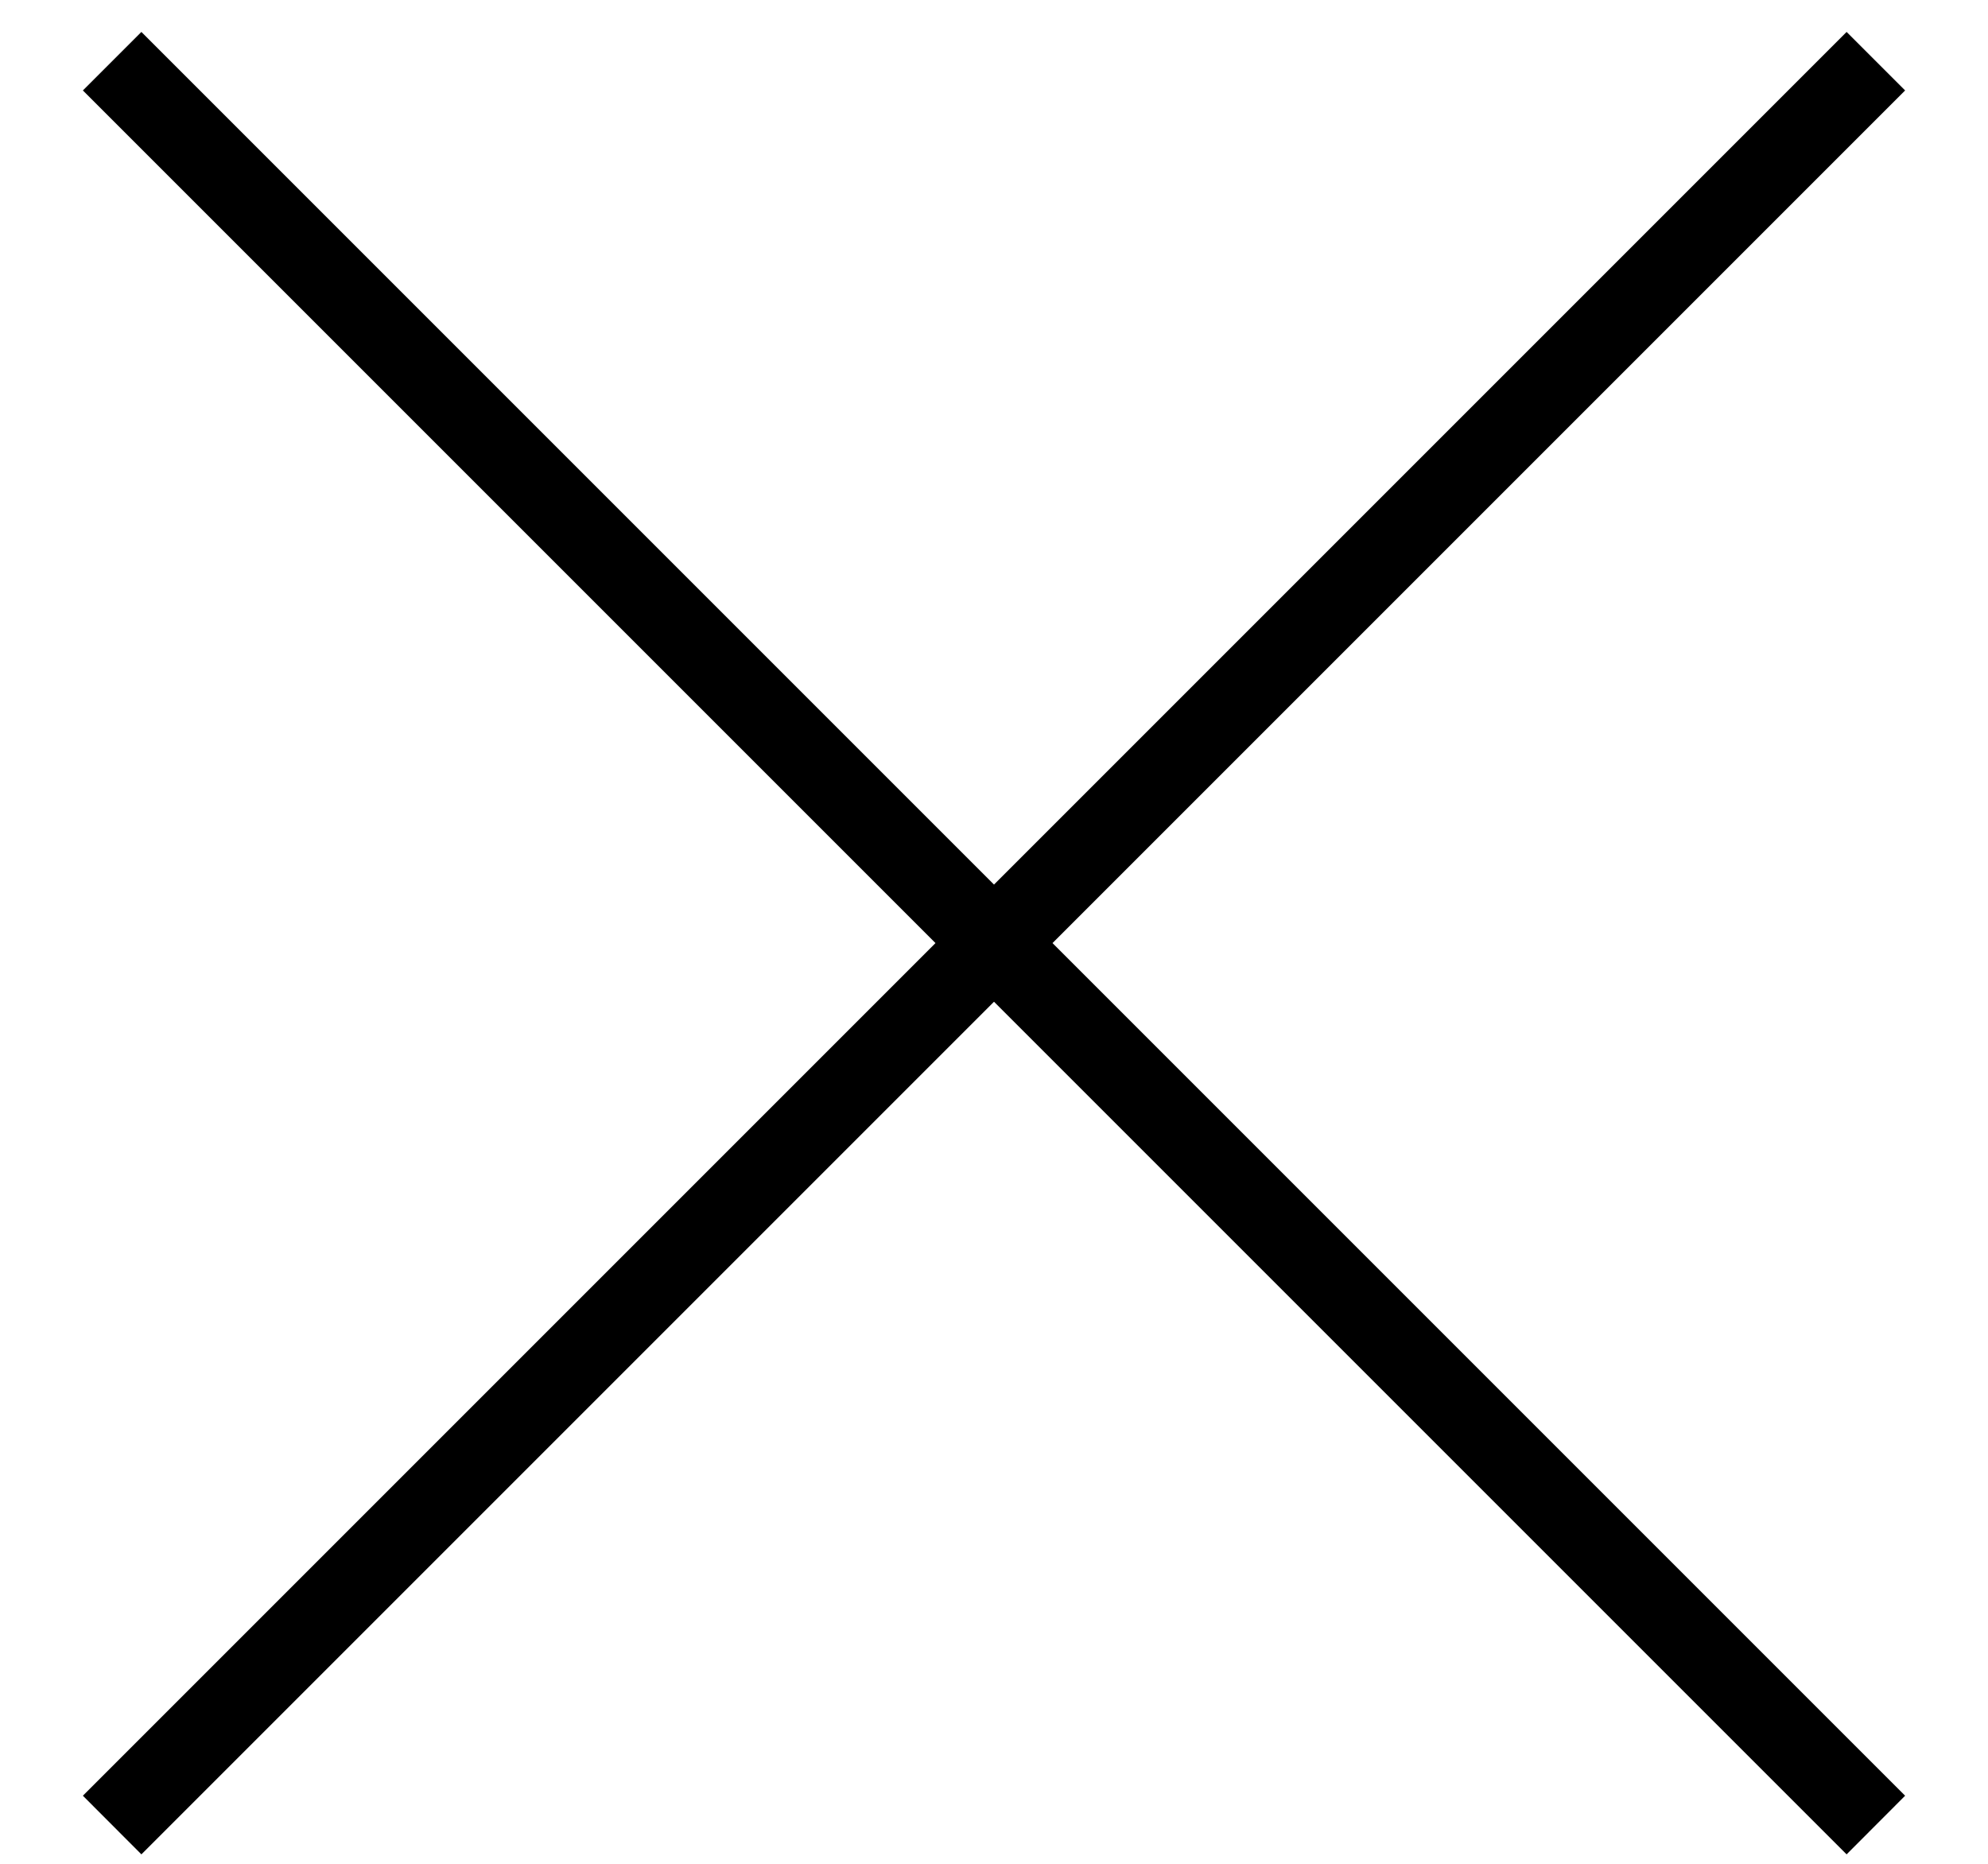 <svg width="16" height="15" viewBox="0 0 16 15" fill="none" xmlns="http://www.w3.org/2000/svg">
<path fill-rule="evenodd" clip-rule="evenodd" d="M8 7.119L14.862 0.257L15.333 0.728L8.471 7.59L15.333 14.452L14.862 14.924L8 8.062L1.138 14.924L0.667 14.452L7.529 7.59L0.667 0.728L1.138 0.257L8 7.119Z" fill="black"/>
</svg>
